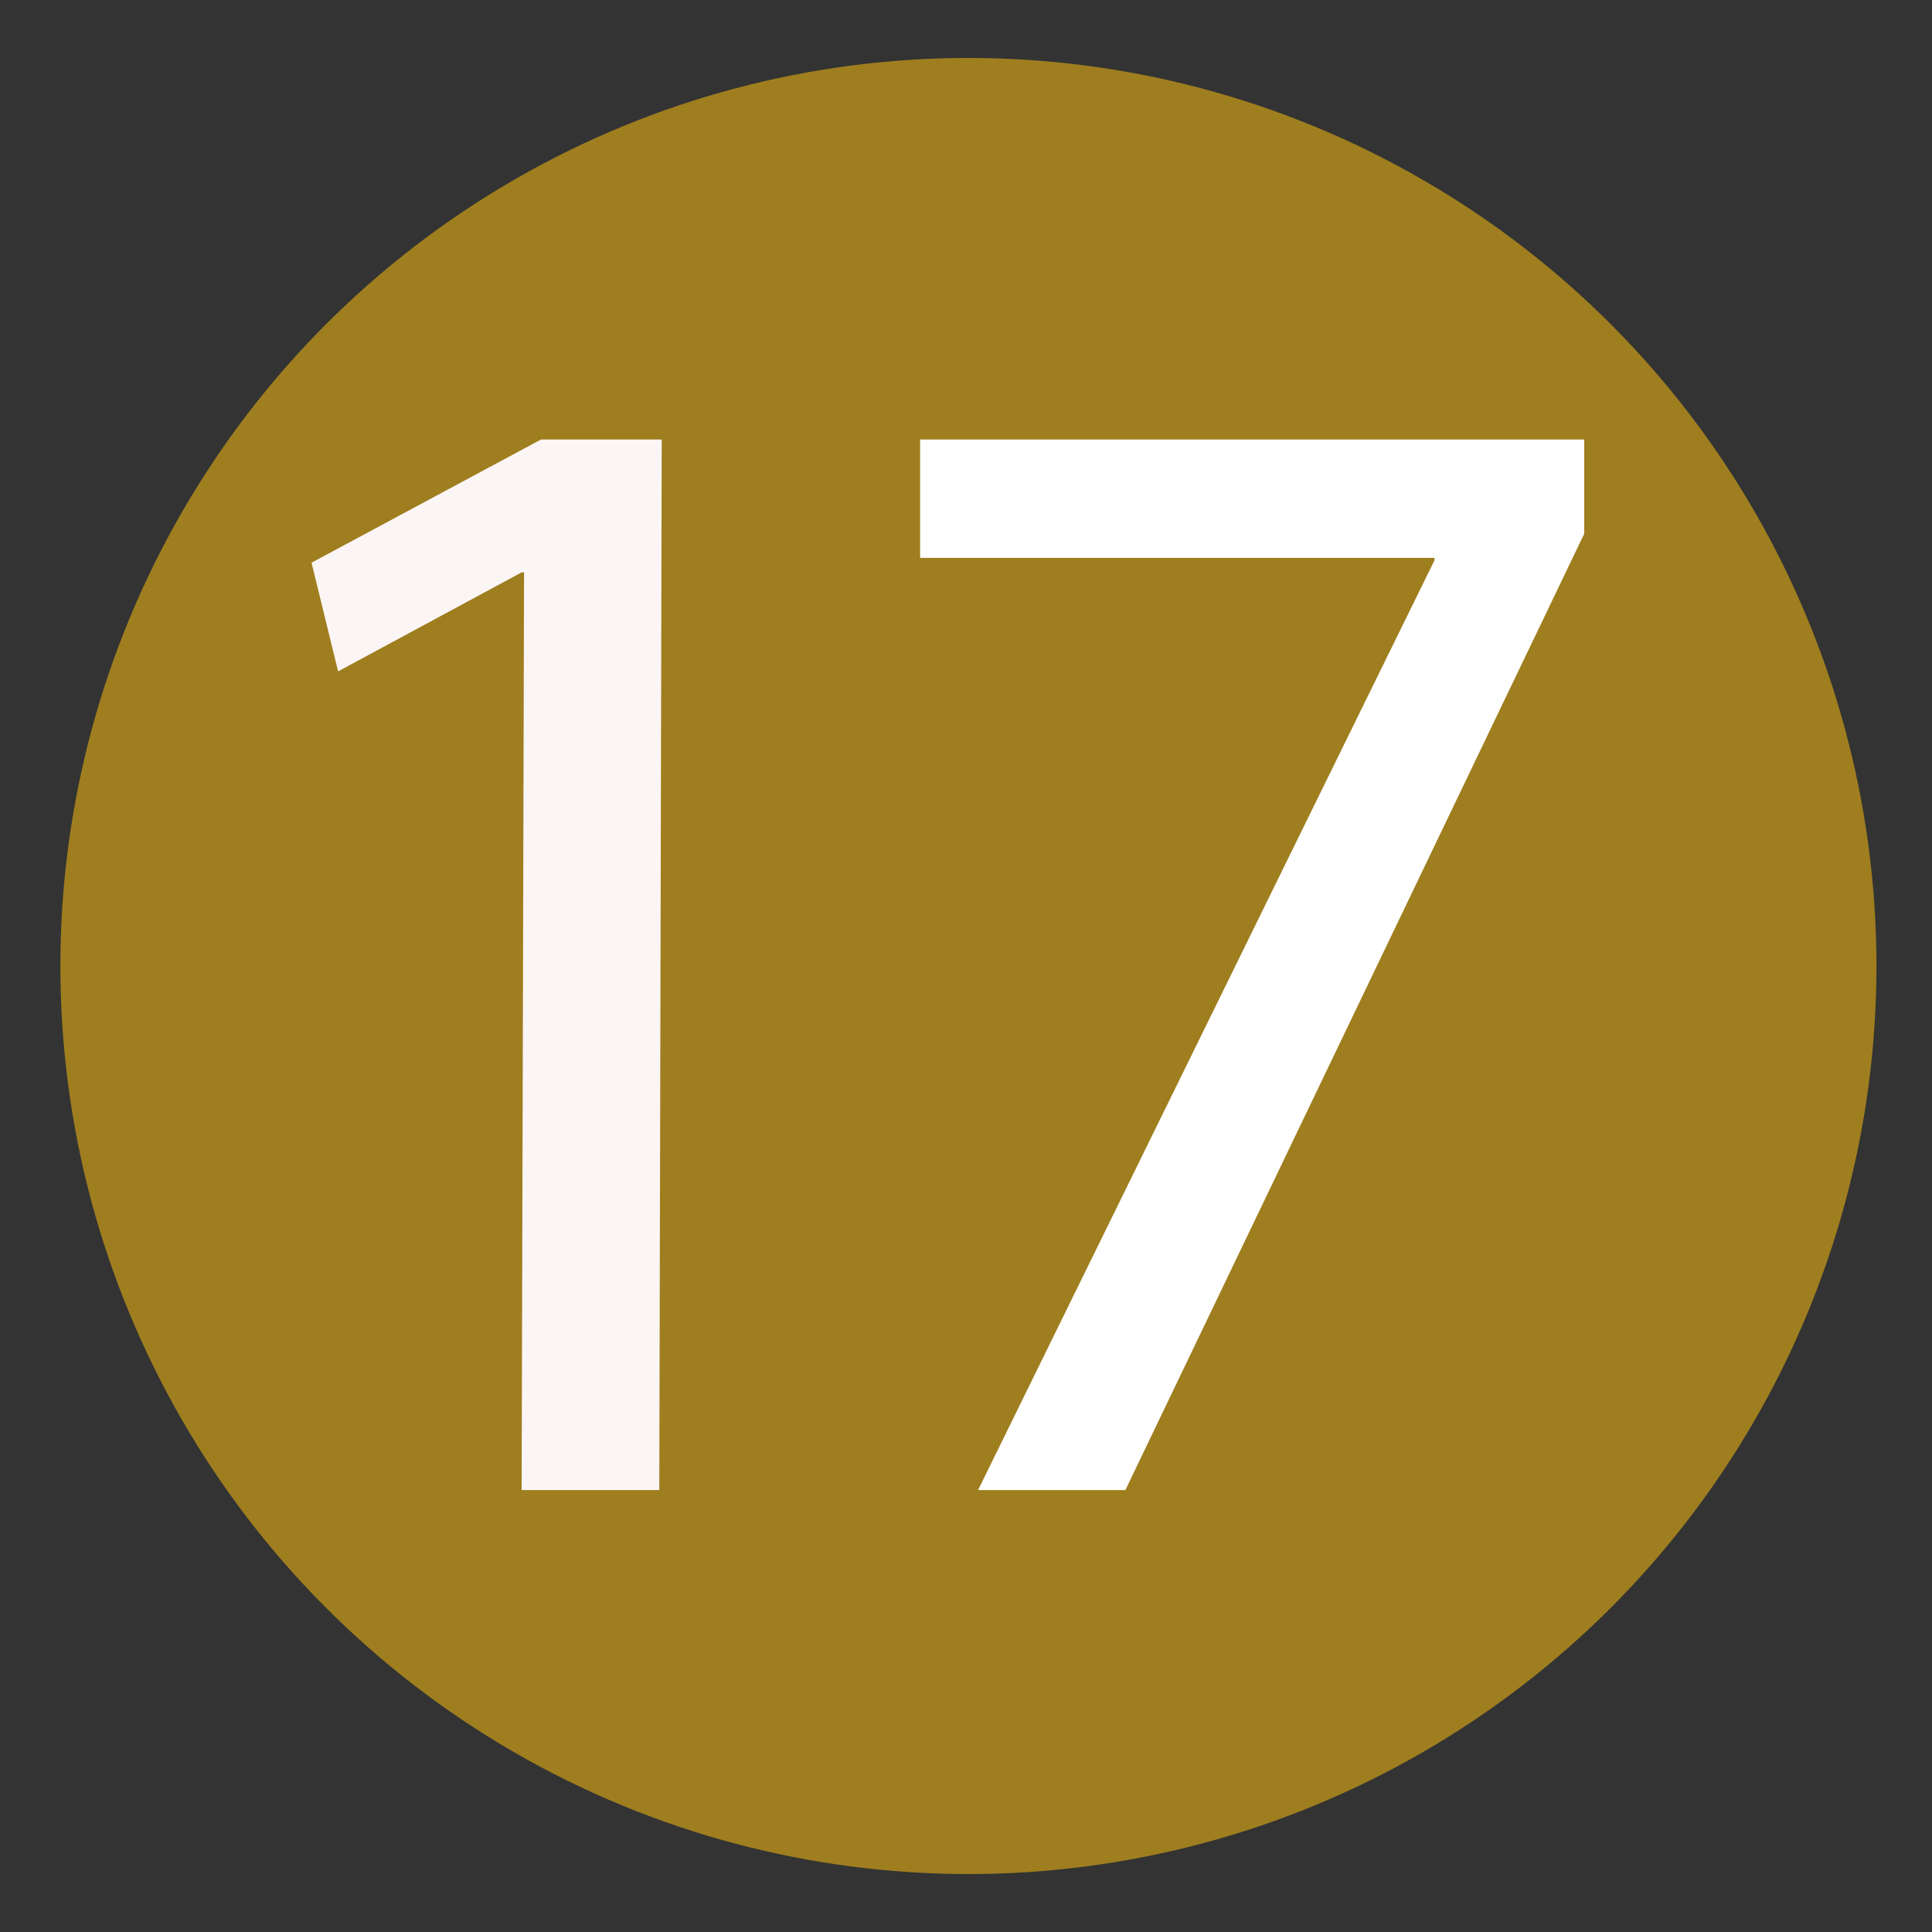 <?xml version="1.0" encoding="utf-8"?>
<!-- Generator: Adobe Illustrator 23.0.4, SVG Export Plug-In . SVG Version: 6.00 Build 0)  -->
<svg version="1.1" id="Слой_1" xmlns="http://www.w3.org/2000/svg" xmlns:xlink="http://www.w3.org/1999/xlink" x="0px" y="0px"
	 viewBox="0 0 80 80" style="enable-background:new 0 0 80 80;" xml:space="preserve">
<rect x="0" y="0" width="80" height="80" fill="#333333" stroke="none"/>
<style type="text/css">
	.st0{fill:#9F7E1F;}
	.st1{fill:#FFFFFF;}
	.st2{fill:#FCF5F5;}
</style>
<circle class="st0" cx="40.1" cy="40" r="37.6"/>
<path class="st1" d="M65.6,18.2v3.9l-19,39.6h-6.1l18.9-38.5v-0.1H38.1v-4.9L65.6,18.2"/>
<path class="st2" d="M21.7,23.7h-0.1L14,27.8l-1.1-4.5l9.5-5.1h5l-0.1,43.5h-5.7L21.7,23.7"/>
</svg>
